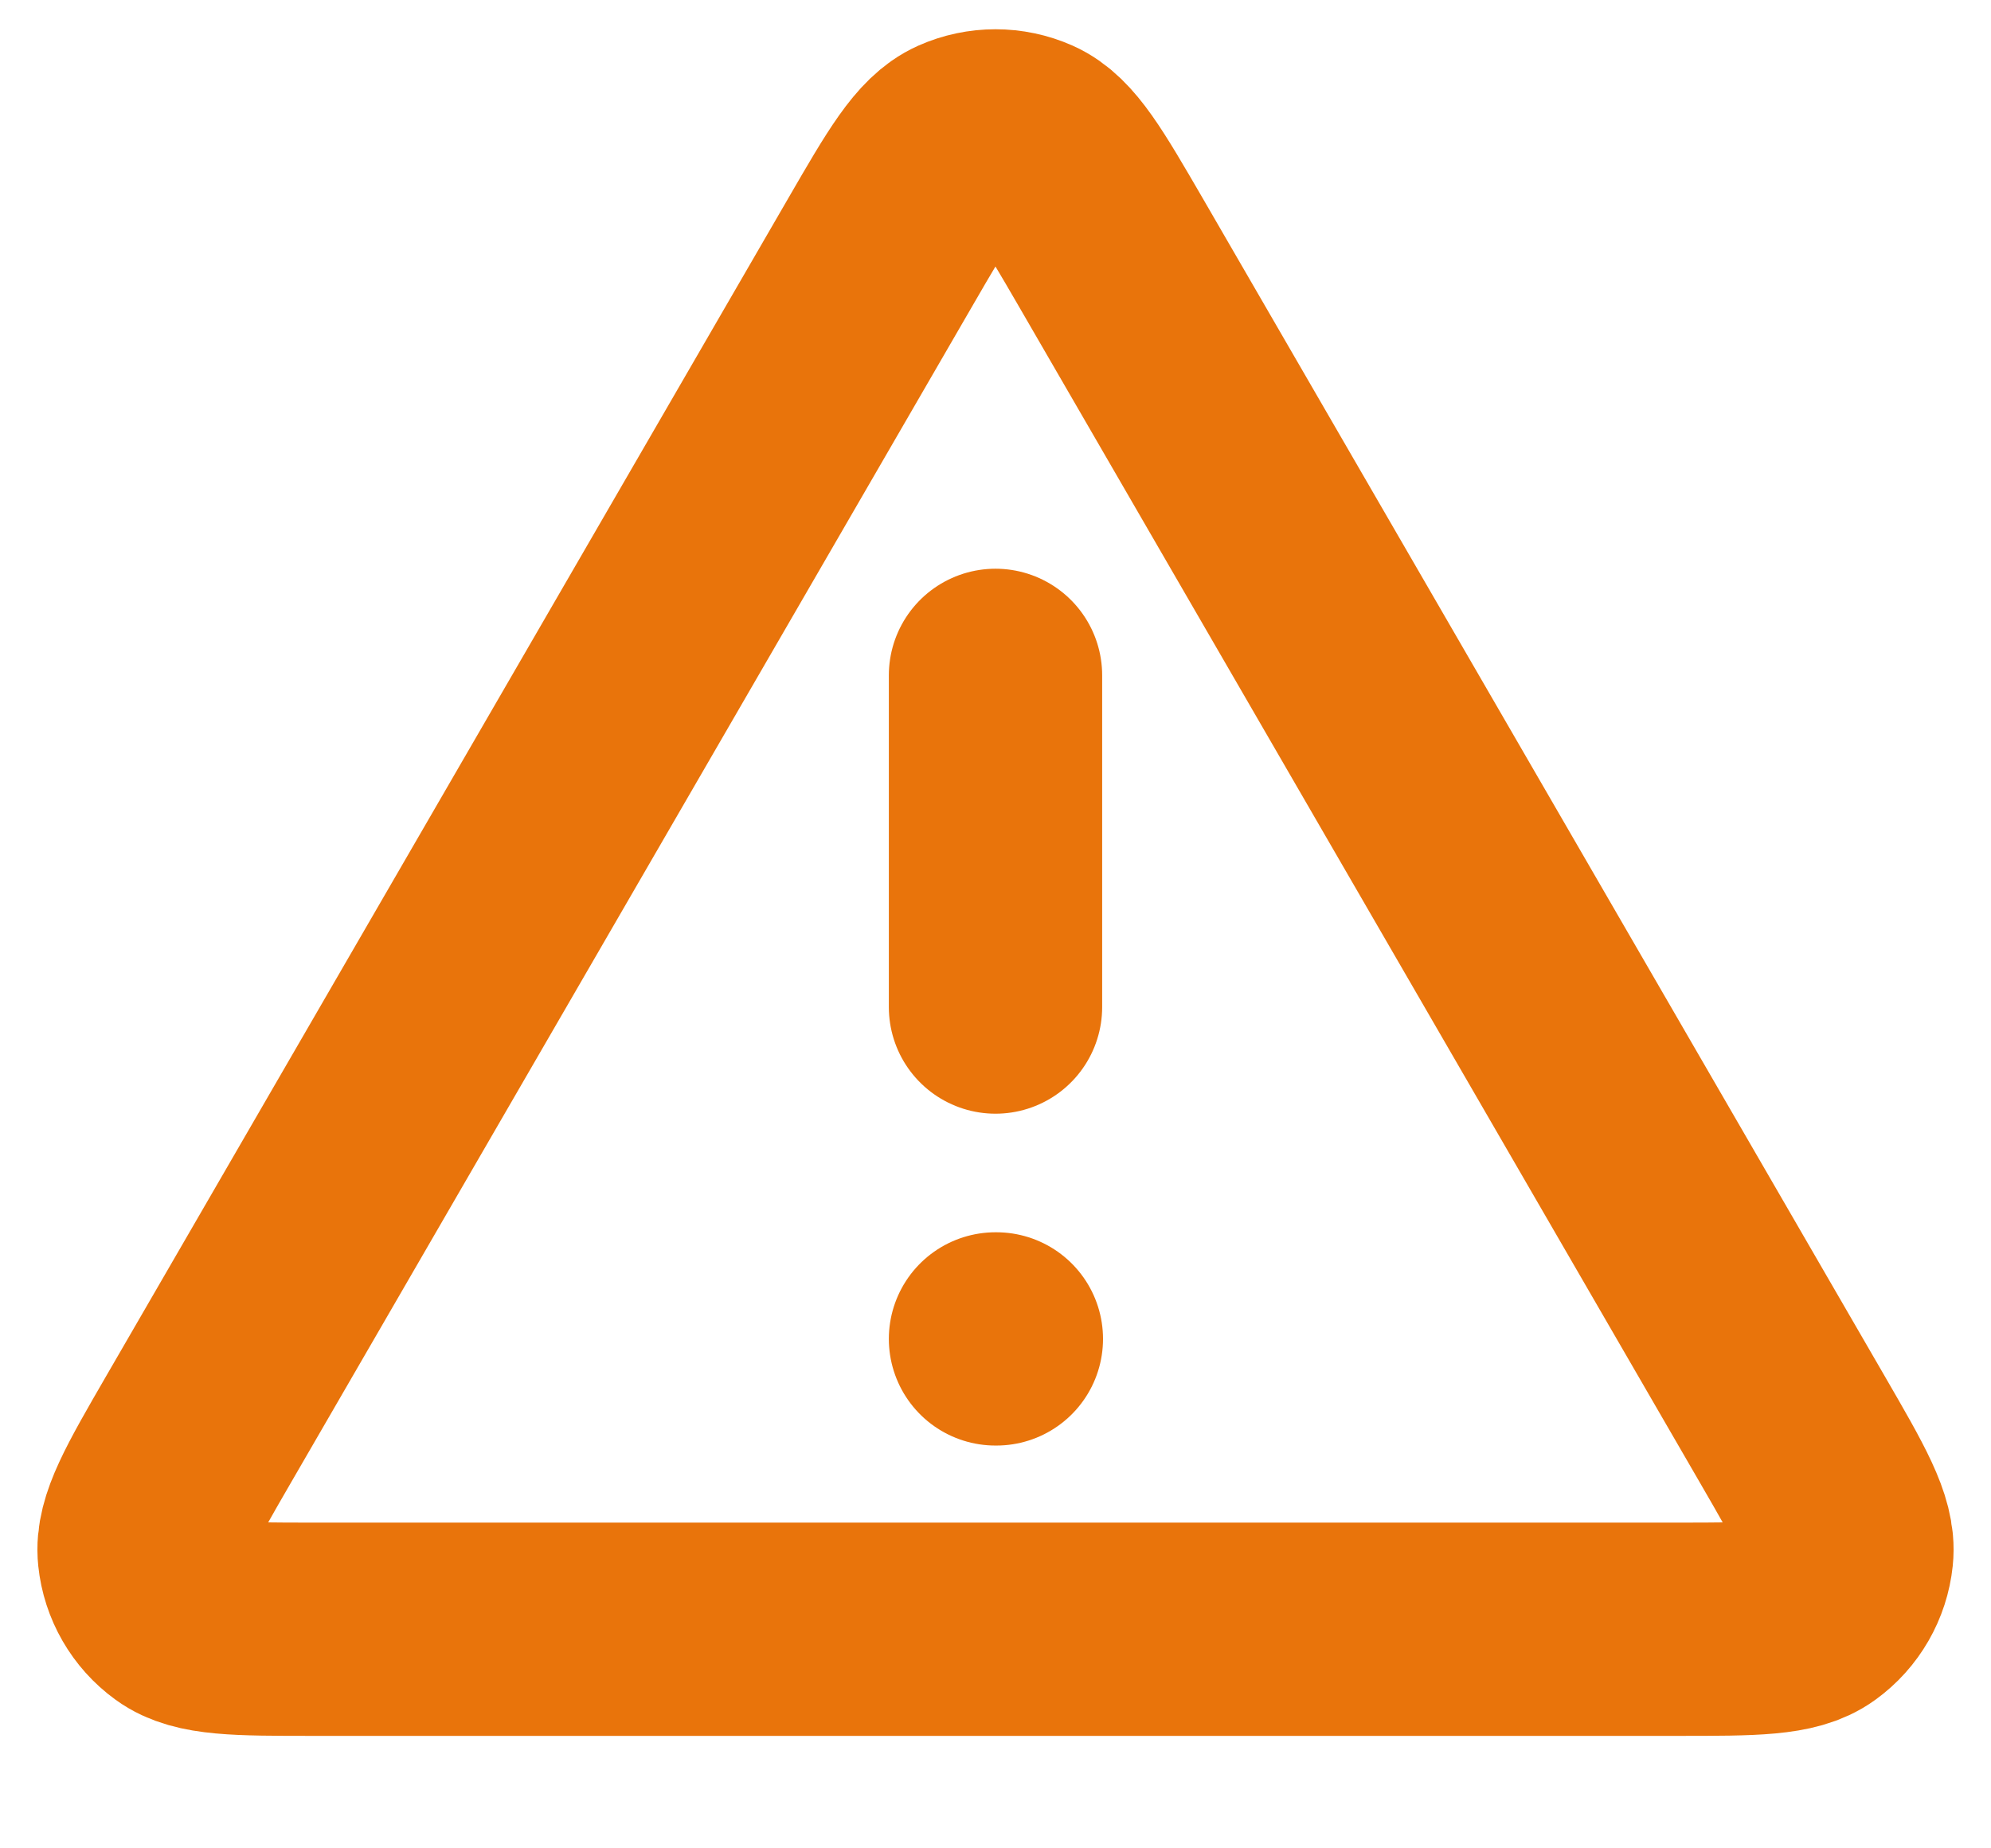 <svg width="14" height="13" viewBox="0 0 14 13" fill="none" xmlns="http://www.w3.org/2000/svg">
<path d="M7 4.75V7.083M7 9.417H7.006M6.192 1.77L1.394 10.057C1.128 10.517 0.995 10.747 1.015 10.936C1.032 11.1 1.118 11.25 1.252 11.347C1.405 11.459 1.671 11.459 2.202 11.459H11.798C12.329 11.459 12.594 11.459 12.748 11.347C12.882 11.25 12.968 11.1 12.985 10.936C13.005 10.747 12.871 10.517 12.605 10.057L7.808 1.77C7.542 1.312 7.41 1.083 7.237 1.006C7.086 0.939 6.914 0.939 6.763 1.006C6.59 1.083 6.457 1.312 6.192 1.77Z" stroke="#E9740B" stroke-width="1.5" stroke-linecap="round" stroke-linejoin="round"/>
</svg>
